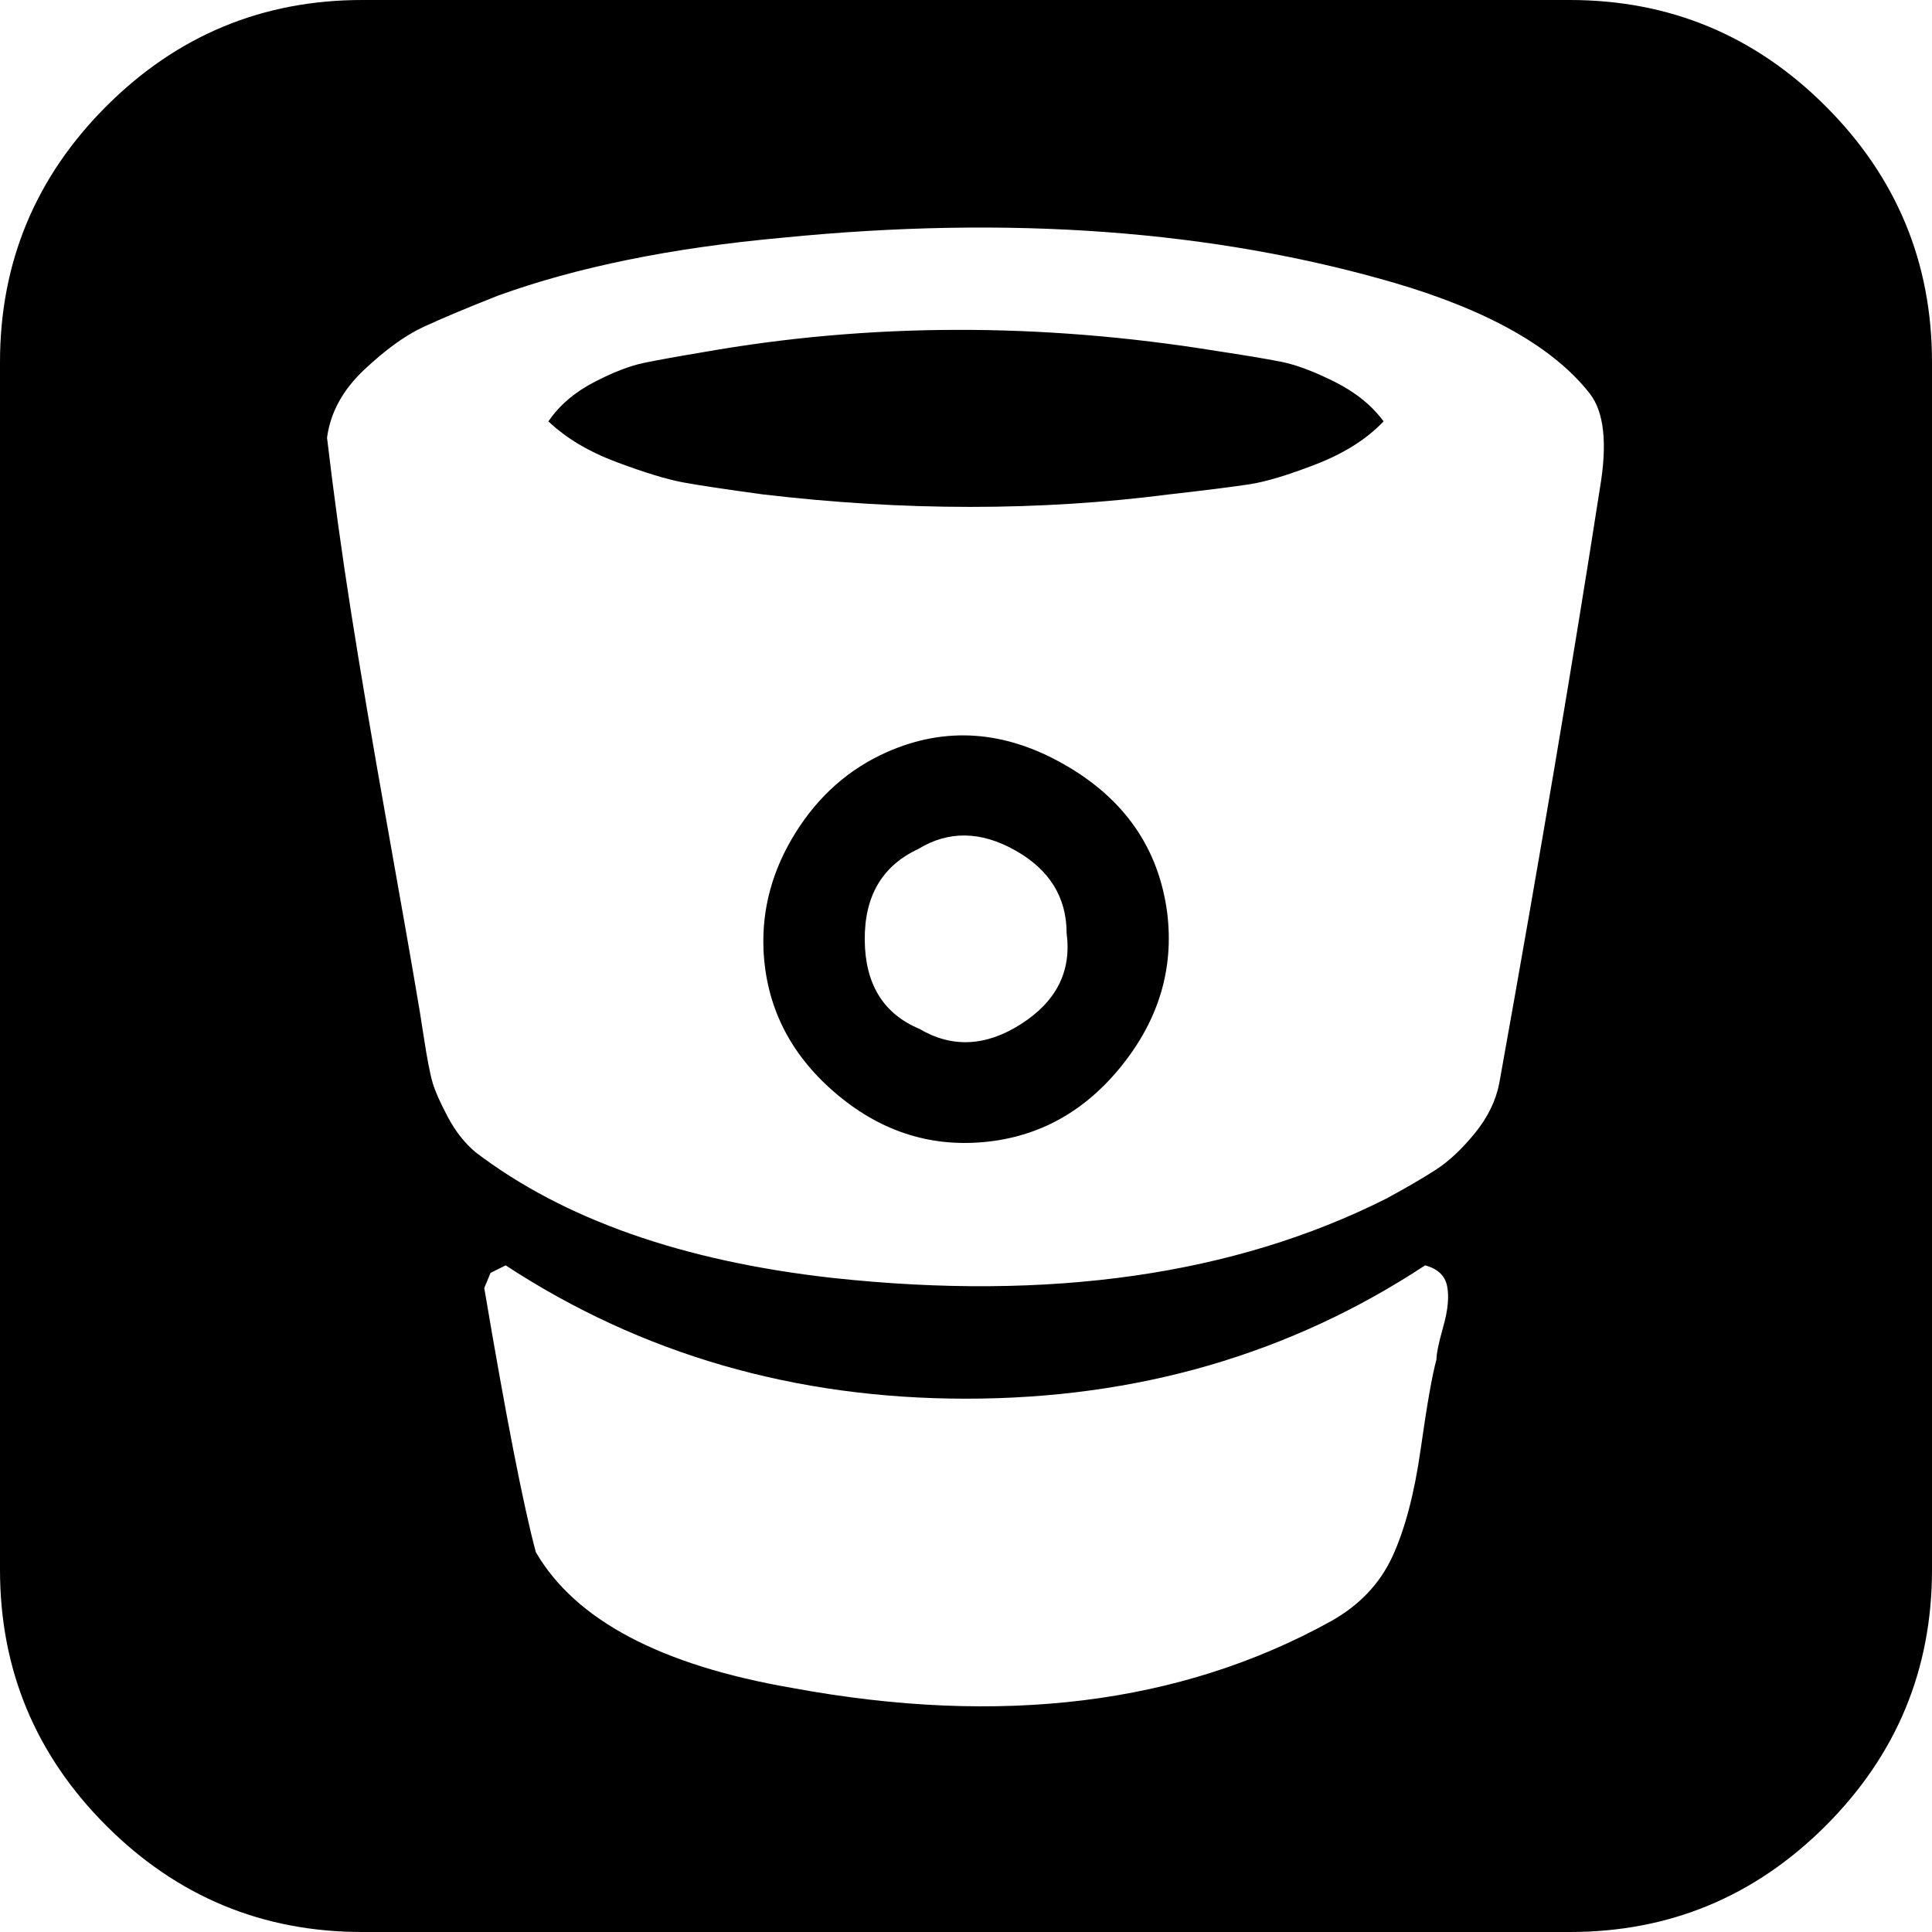 <svg xmlns="http://www.w3.org/2000/svg" width="1em" height="1em" viewBox="0 0 1536 1536"><path fill="currentColor" d="M848 742q0-43-41-66t-77-1q-43 20-42.5 72.5T731 818q39 23 81-4t36-72m80-16q8 66-36 121t-110 61t-119-40t-56-113q-2-49 25.5-93t72.5-64q70-31 141.5 10T928 726m172-391q-20 21-53.5 34t-53 16t-63.5 8q-155 20-324 0q-44-6-63-9.5t-52.5-16T436 335q13-19 36-31t40-15.5t47-8.5q198-35 408-1q33 5 51 8.5t43 16t39 31.5m42 746q0-7 5.5-26.5t3-32t-17.5-16.5q-161 106-365 106t-366-106l-12 6l-5 12q26 154 41 210q47 81 204 108q249 46 428-53q34-19 49-51.5t22.5-85.5t12.5-71m130-693q9-53-8-75q-43-55-155-88q-216-63-487-36q-132 12-226 46q-38 15-59.5 25t-47 34t-29.5 54q8 68 19 138t29 171t24 137q1 5 5 31t7 36t12 27t22 28q105 80 284 100q259 28 440-63q24-13 39.5-23t31-29t19.5-40q48-267 80-473m264-100v960q0 119-84.5 203.5T1248 1536H288q-119 0-203.5-84.5T0 1248V288Q0 169 84.5 84.5T288 0h960q119 0 203.5 84.5T1536 288"/></svg>